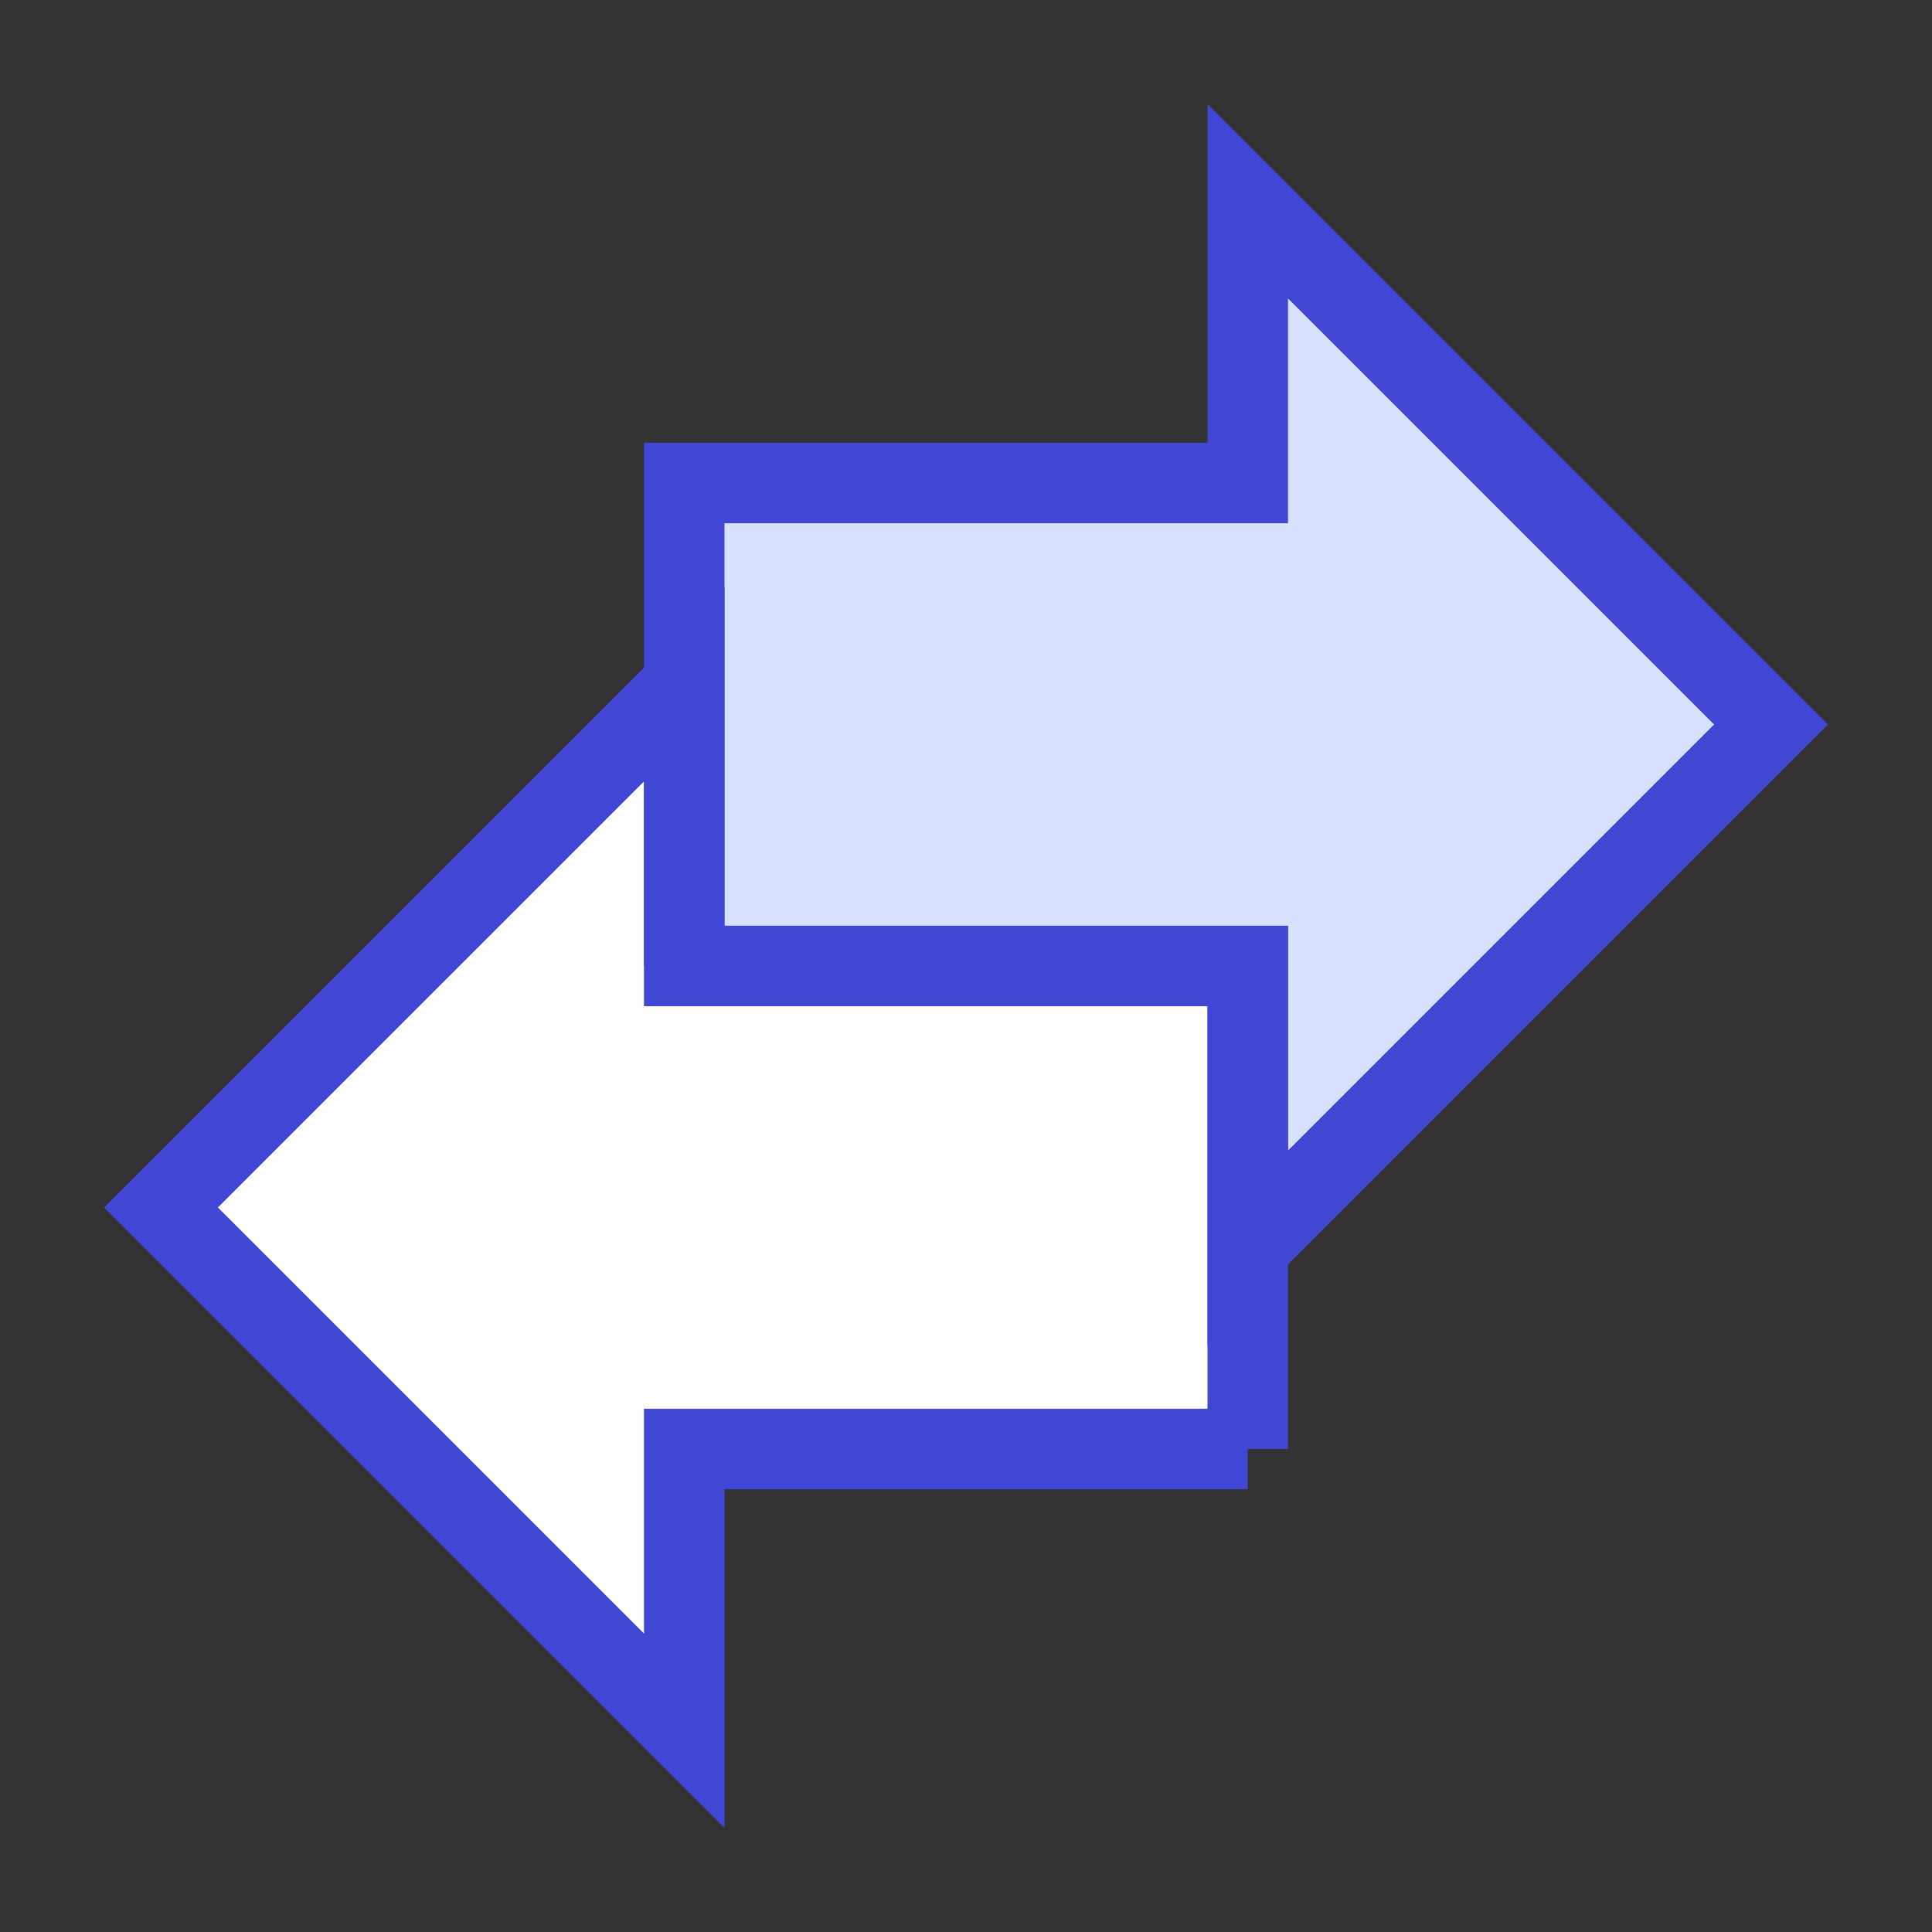 <svg xmlns="http://www.w3.org/2000/svg" fill="none" viewBox="0 0 24 24" id="Investing-And-Banking--Streamline-Sharp">
  <rect x="0" y="0" width="24" height="24" fill="#333333" stroke="none"/>
  <desc>
    Investing And Banking Streamline Icon: https://streamlinehq.com
  </desc>
  <g id="investing-and-banking">
    <path id="Vector 2549" fill="#d7e0ff" d="M8.5 12V6h7V2.5L22 9l-6.5 6.5V12h-7Z" stroke-width="1"></path>
    <path id="Vector 2550" fill="#ffffff" d="M15.5 18v-6h-7V8.5L2 15l6.5 6.5V18h7Z" stroke-width="1"></path>
    <path id="Vector 2551" stroke="#4147d5" d="M8.5 12V6h7V2.5L22 9l-6.5 6.5V12h-7Z" stroke-width="1"></path>
    <path id="Vector 2552" stroke="#4147d5" d="M15.5 18v-6h-7V8.5L2 15l6.5 6.5V18h7Z" stroke-width="1"></path>
  </g>
</svg>